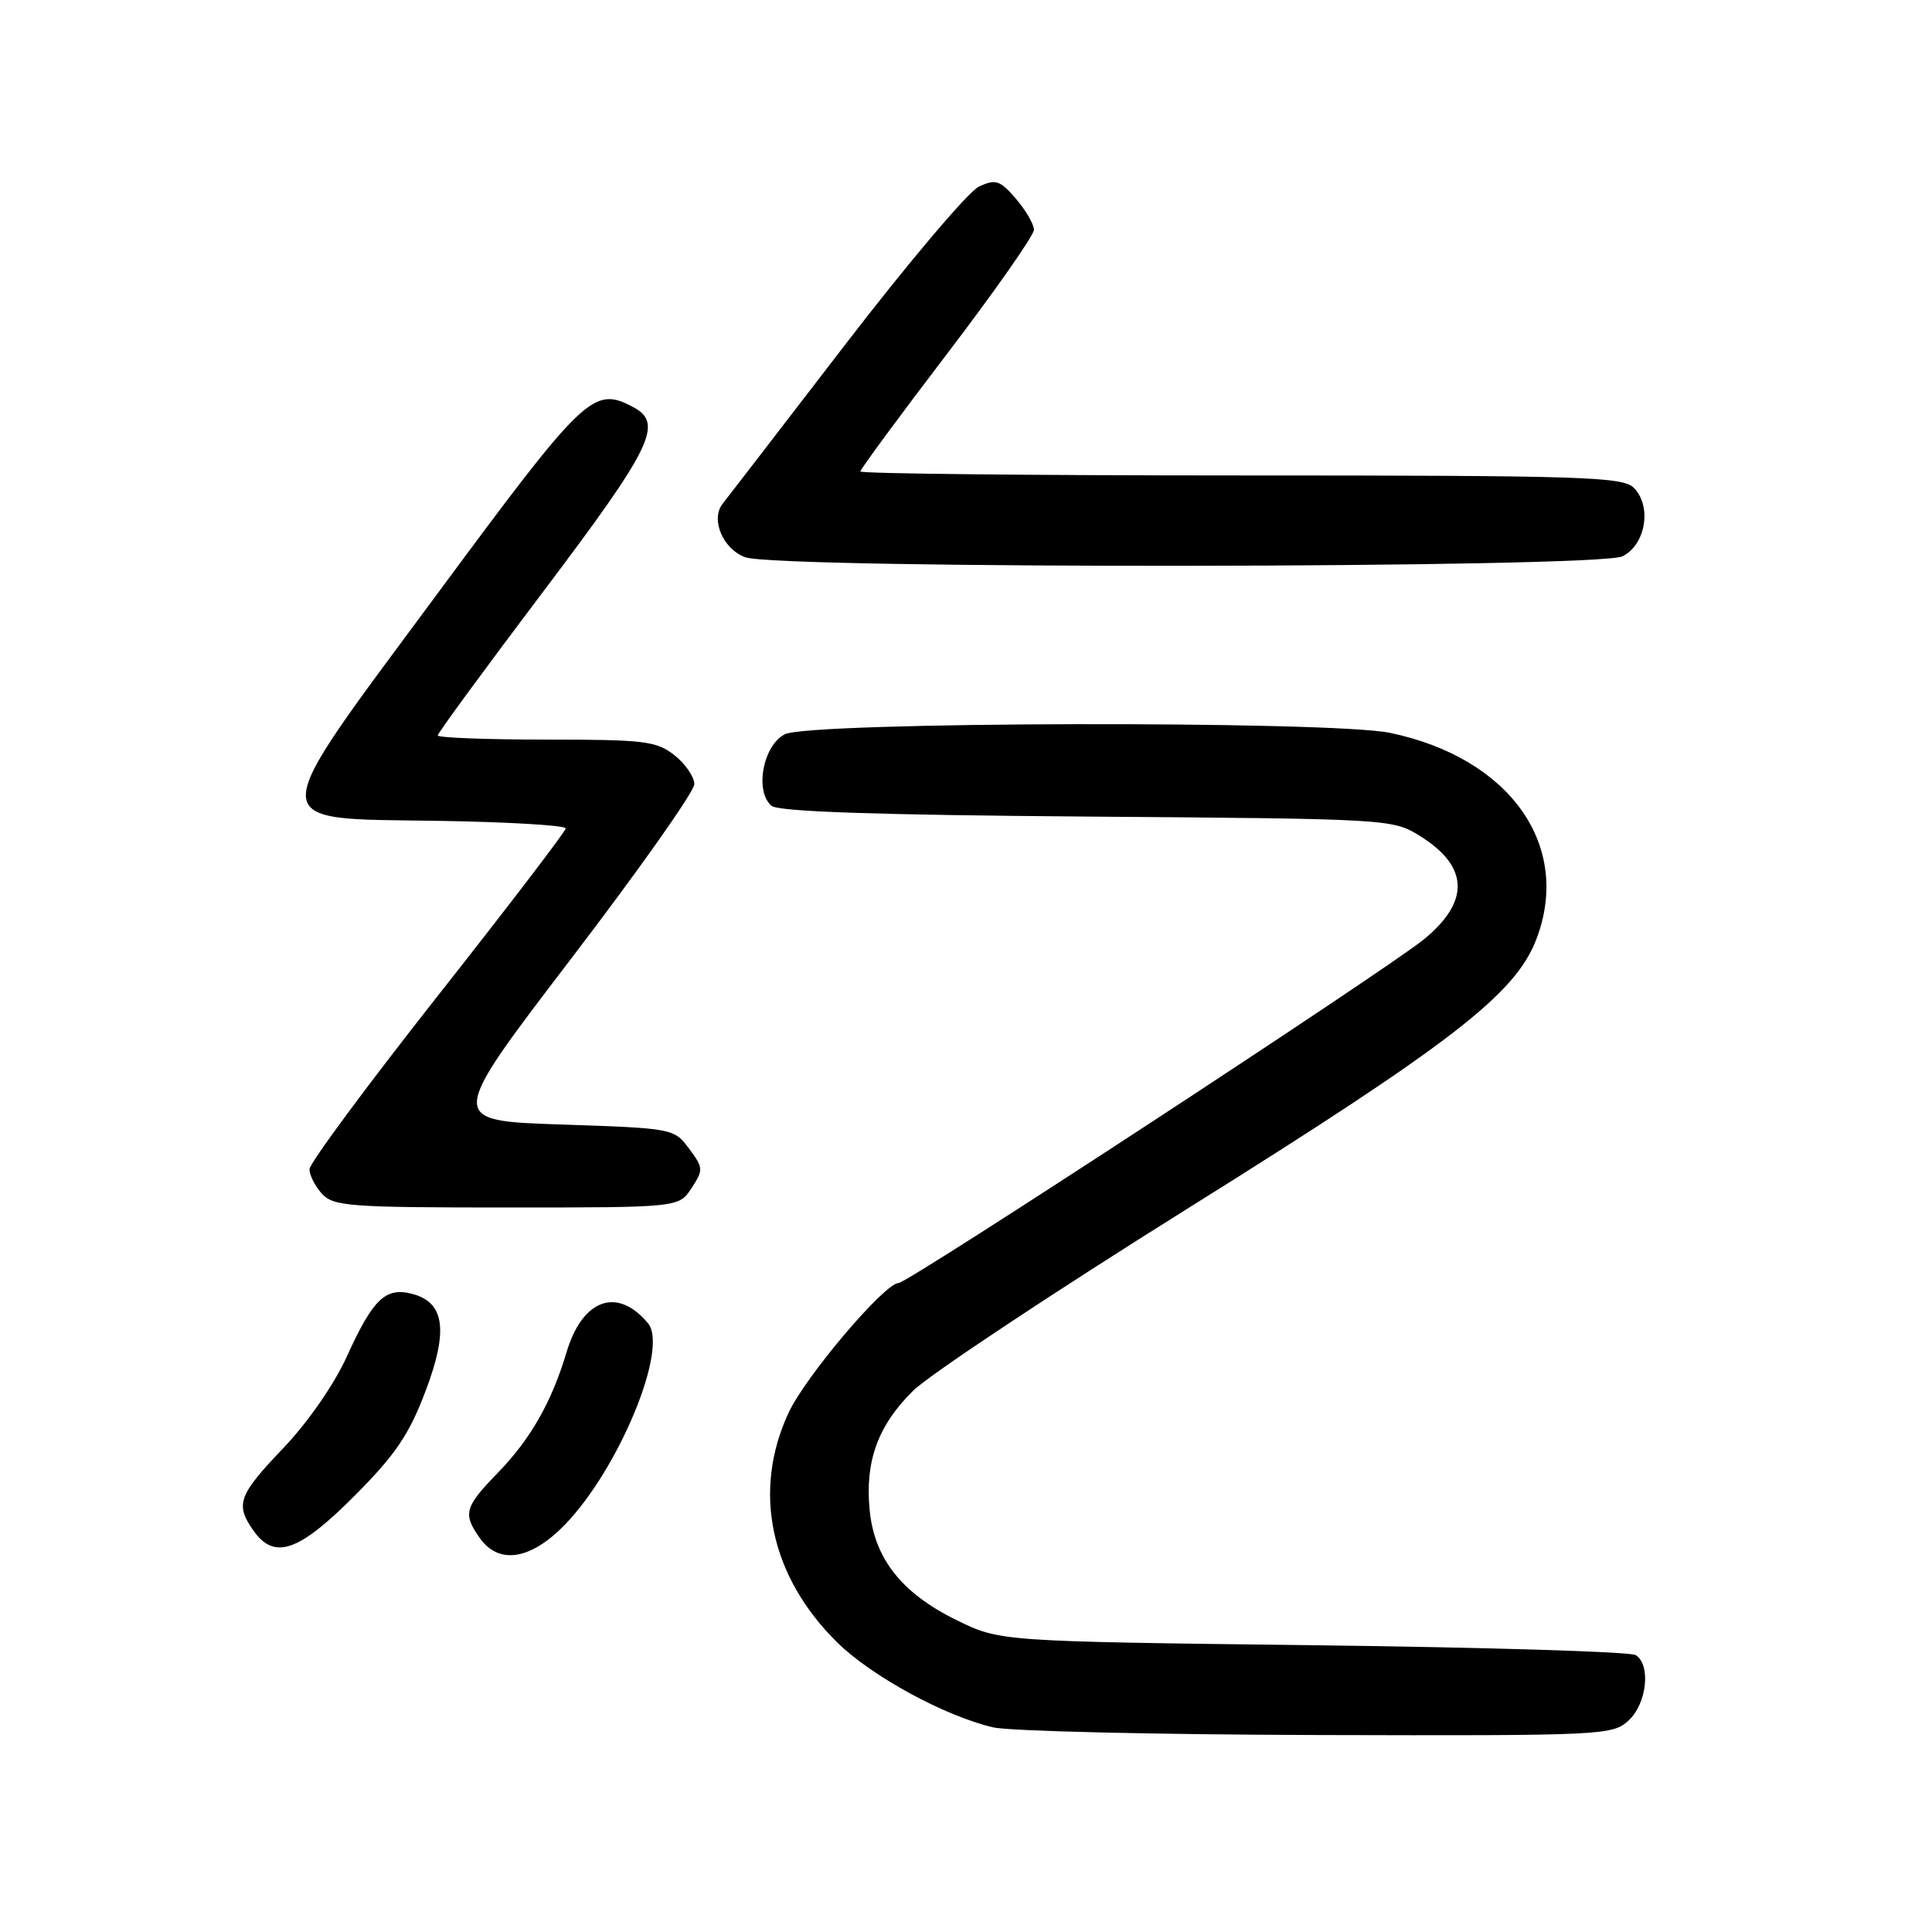 <?xml version="1.0" encoding="UTF-8" standalone="no"?>
<!DOCTYPE svg PUBLIC "-//W3C//DTD SVG 1.1//EN" "http://www.w3.org/Graphics/SVG/1.1/DTD/svg11.dtd" >
<svg xmlns="http://www.w3.org/2000/svg" xmlns:xlink="http://www.w3.org/1999/xlink" version="1.1" viewBox="0 0 256 256">
 <g >
 <path fill="currentColor"
d=" M 215.81 227.96 C 218.22 225.72 218.77 220.62 216.75 219.31 C 216.06 218.86 196.82 218.28 174.00 218.00 C 132.50 217.50 132.50 217.50 126.74 214.67 C 119.47 211.10 115.85 206.51 115.23 200.07 C 114.61 193.61 116.32 188.91 120.96 184.31 C 123.07 182.21 139.50 171.31 157.46 160.08 C 192.38 138.24 200.79 131.75 203.58 124.44 C 208.31 112.04 200.08 100.43 184.20 97.11 C 176.37 95.47 107.31 95.62 104.00 97.29 C 101.10 98.75 99.96 104.89 102.24 106.78 C 103.16 107.55 116.25 107.99 144.04 108.20 C 184.11 108.50 184.54 108.52 188.15 110.77 C 194.61 114.79 194.81 119.40 188.75 124.41 C 184.05 128.30 120.32 170.00 119.08 170.00 C 117.23 170.00 106.74 182.36 104.49 187.20 C 99.65 197.60 102.06 208.92 110.98 217.67 C 115.53 222.13 125.18 227.38 131.58 228.88 C 133.74 229.39 153.08 229.84 174.56 229.90 C 212.56 230.00 213.68 229.94 215.81 227.96 Z  M 74.83 202.05 C 82.00 194.67 88.62 178.65 85.87 175.35 C 81.83 170.47 77.18 172.11 75.08 179.15 C 73.09 185.80 70.31 190.68 65.96 195.16 C 61.55 199.70 61.31 200.57 63.56 203.78 C 66.07 207.36 70.31 206.71 74.83 202.05 Z  M 46.93 198.25 C 52.37 192.80 54.18 190.14 56.36 184.40 C 59.46 176.25 58.93 172.52 54.52 171.42 C 51.07 170.55 49.40 172.17 45.98 179.70 C 44.29 183.43 40.83 188.42 37.56 191.86 C 31.59 198.11 31.14 199.33 33.56 202.78 C 36.33 206.74 39.56 205.65 46.93 198.25 Z  M 91.63 157.44 C 93.22 155.02 93.20 154.74 91.30 152.19 C 89.31 149.52 89.16 149.50 74.29 149.00 C 59.28 148.50 59.28 148.50 75.64 127.08 C 84.64 115.31 92.00 104.88 92.00 103.91 C 92.00 102.94 90.81 101.21 89.37 100.07 C 86.98 98.19 85.38 98.00 72.37 98.00 C 64.46 98.00 58.00 97.75 58.00 97.45 C 58.00 97.15 64.30 88.56 72.00 78.36 C 86.37 59.32 87.95 56.11 83.95 53.97 C 78.64 51.13 77.55 52.17 58.15 78.41 C 34.64 110.20 34.63 108.39 58.27 108.77 C 67.47 108.92 74.98 109.37 74.96 109.77 C 74.94 110.17 67.30 120.17 57.97 132.00 C 48.65 143.82 41.02 154.14 41.01 154.92 C 41.00 155.70 41.74 157.17 42.65 158.17 C 44.17 159.84 46.29 160.00 67.13 160.00 C 89.95 160.00 89.95 160.00 91.63 157.44 Z  M 215.00 73.71 C 218.08 72.16 218.91 67.06 216.48 64.63 C 215.02 63.17 209.65 63.00 164.43 63.00 C 136.69 63.00 114.00 62.76 114.00 62.47 C 114.00 62.19 119.17 55.16 125.50 46.87 C 131.82 38.58 137.00 31.19 137.00 30.45 C 137.00 29.72 135.93 27.87 134.62 26.34 C 132.51 23.89 131.94 23.70 129.73 24.71 C 128.35 25.34 120.37 34.77 111.98 45.68 C 103.60 56.58 96.30 66.06 95.76 66.74 C 94.12 68.81 95.78 72.75 98.75 73.84 C 103.10 75.43 211.83 75.31 215.00 73.71 Z "/>
</g>
</svg>